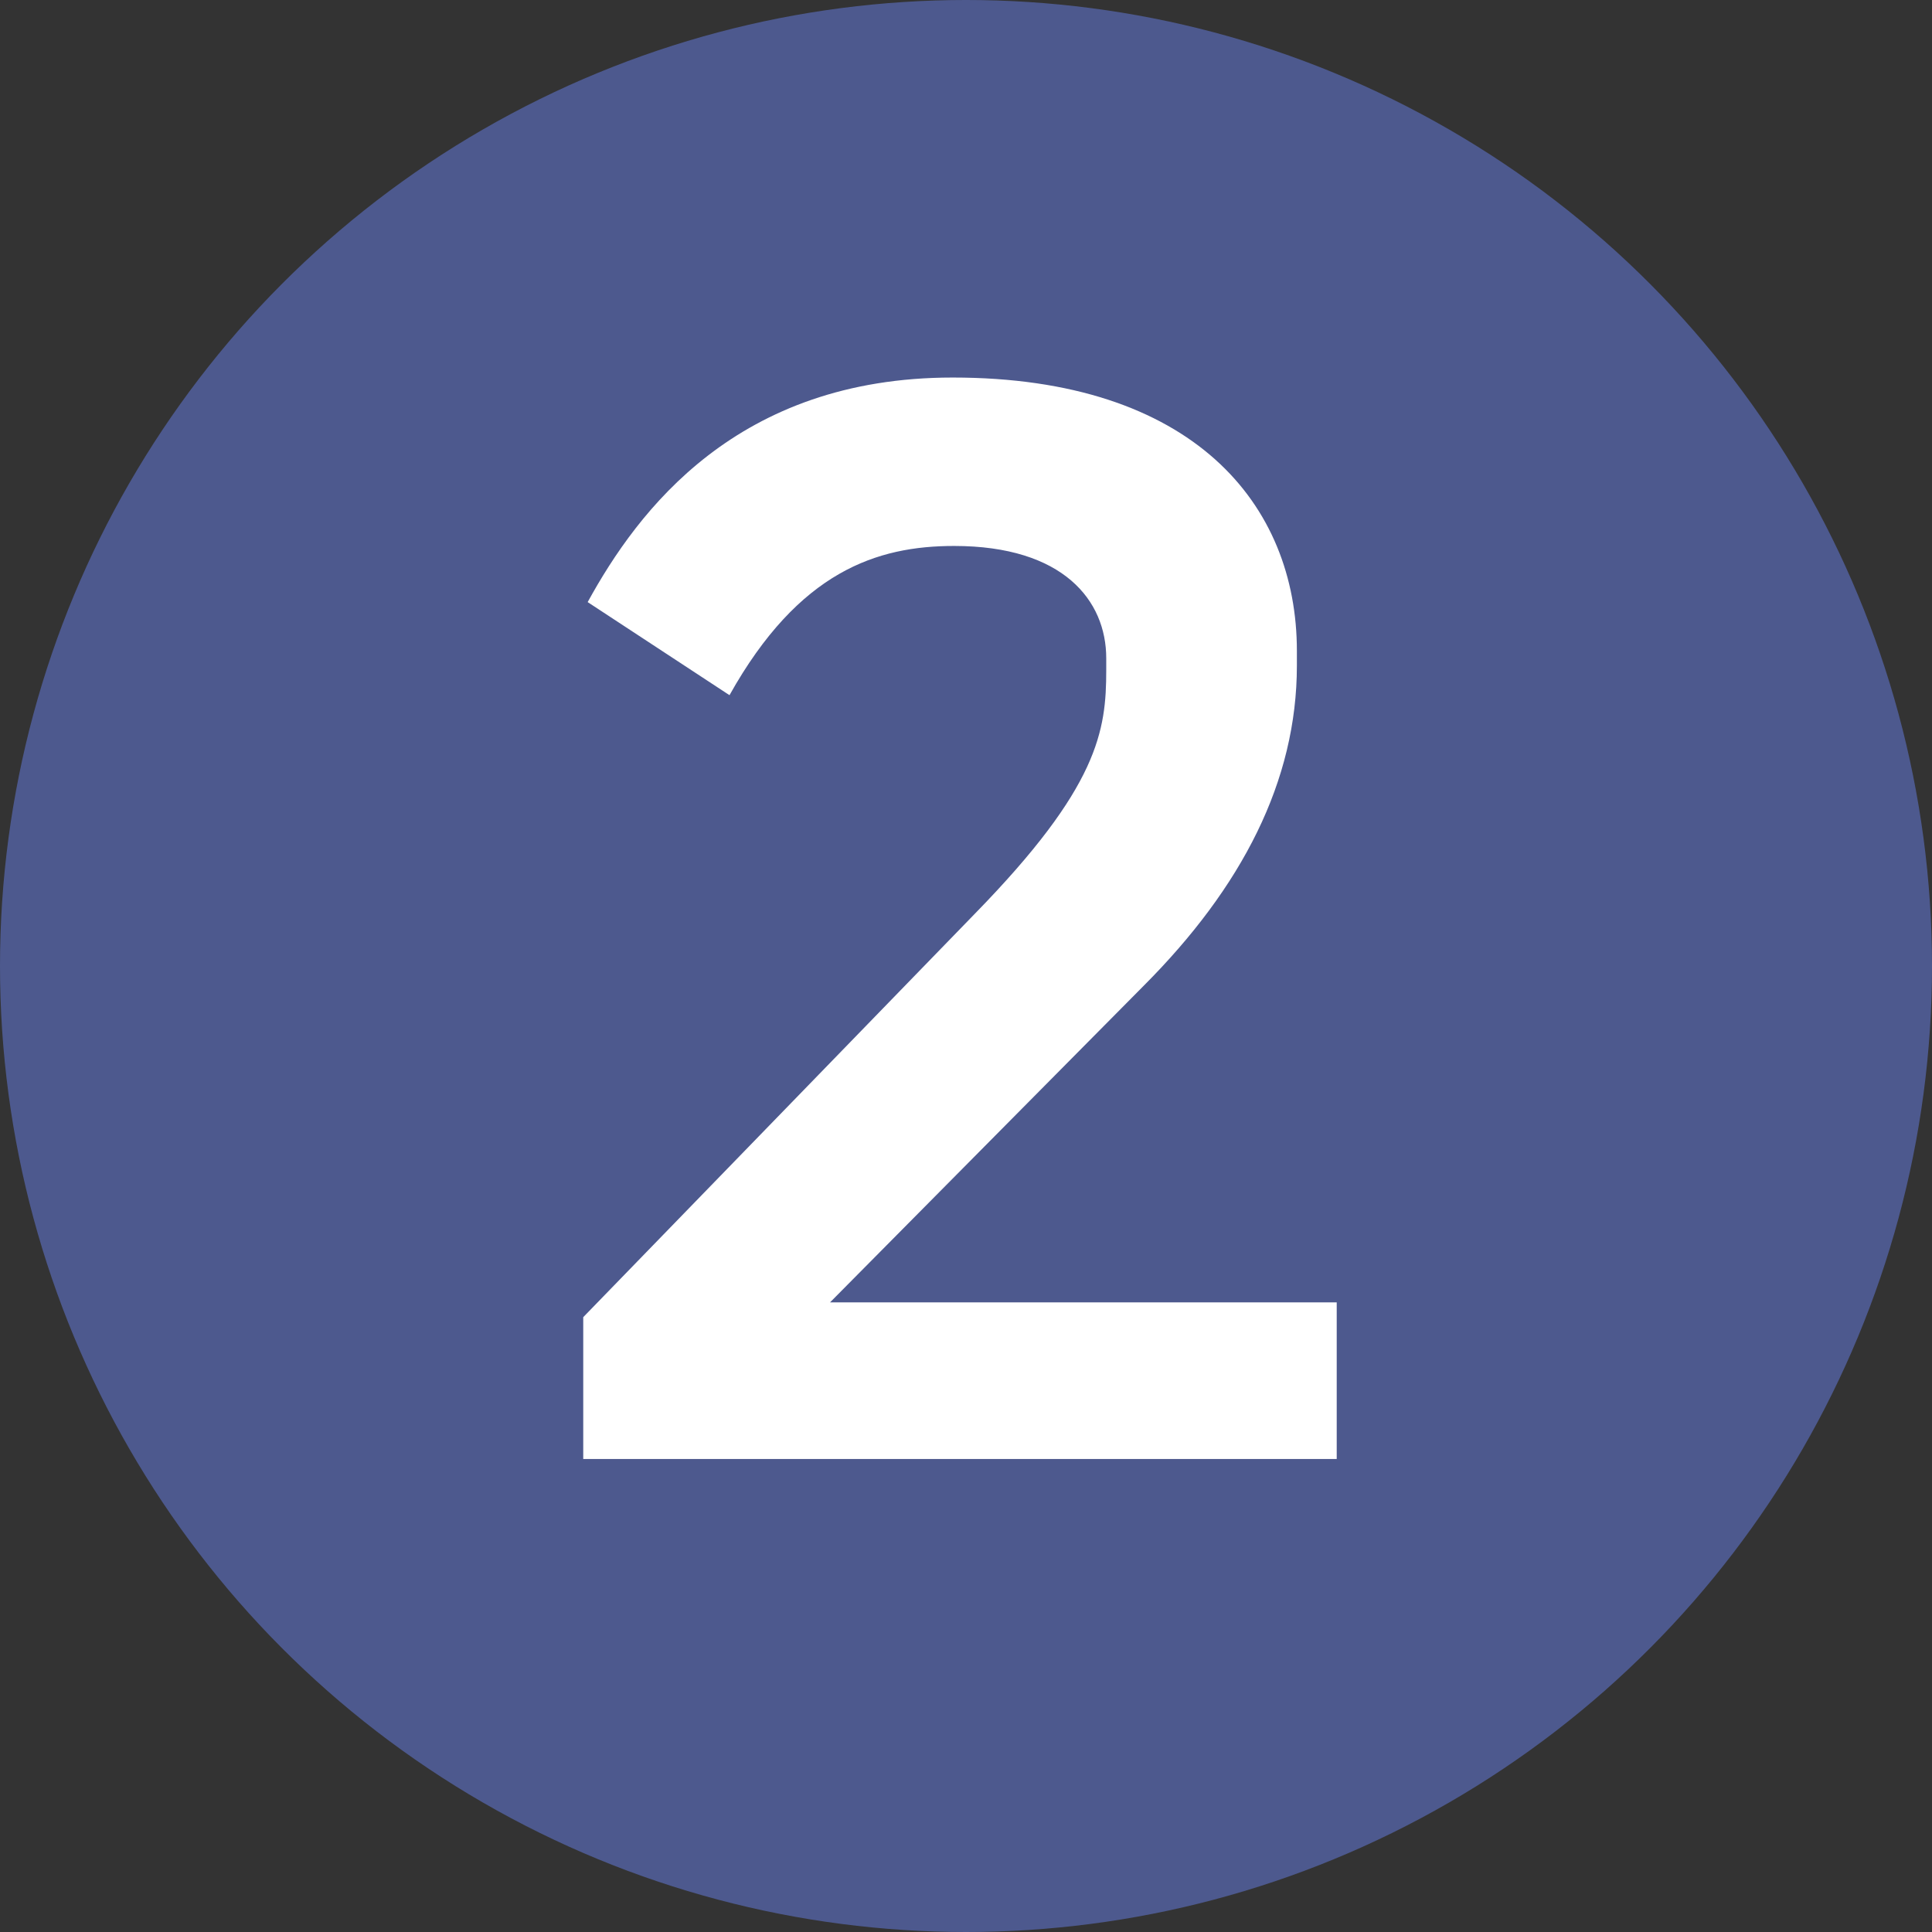 <svg width="34" height="34" viewBox="0 0 34 34" fill="none" xmlns="http://www.w3.org/2000/svg">
<rect x="0" y="0" width="34" height="34" fill="#333333" stroke="none"/>
<circle cx="17" cy="17" r="17" fill="#4D598E"/>
<path d="M10.264 23.18L17.154 16.082C19.338 13.846 19.468 12.858 19.468 11.792V11.584C19.468 10.57 18.715 9.608 16.791 9.608C15.438 9.608 14.06 10.05 12.838 12.234L10.342 10.596C11.226 8.984 12.969 6.644 16.765 6.644C21.003 6.644 22.823 8.88 22.823 11.454V11.714C22.823 13.742 21.86 15.614 20.119 17.356L14.607 22.92H23.524V25.676H10.264V23.18Z" fill="white"/>
</svg>
